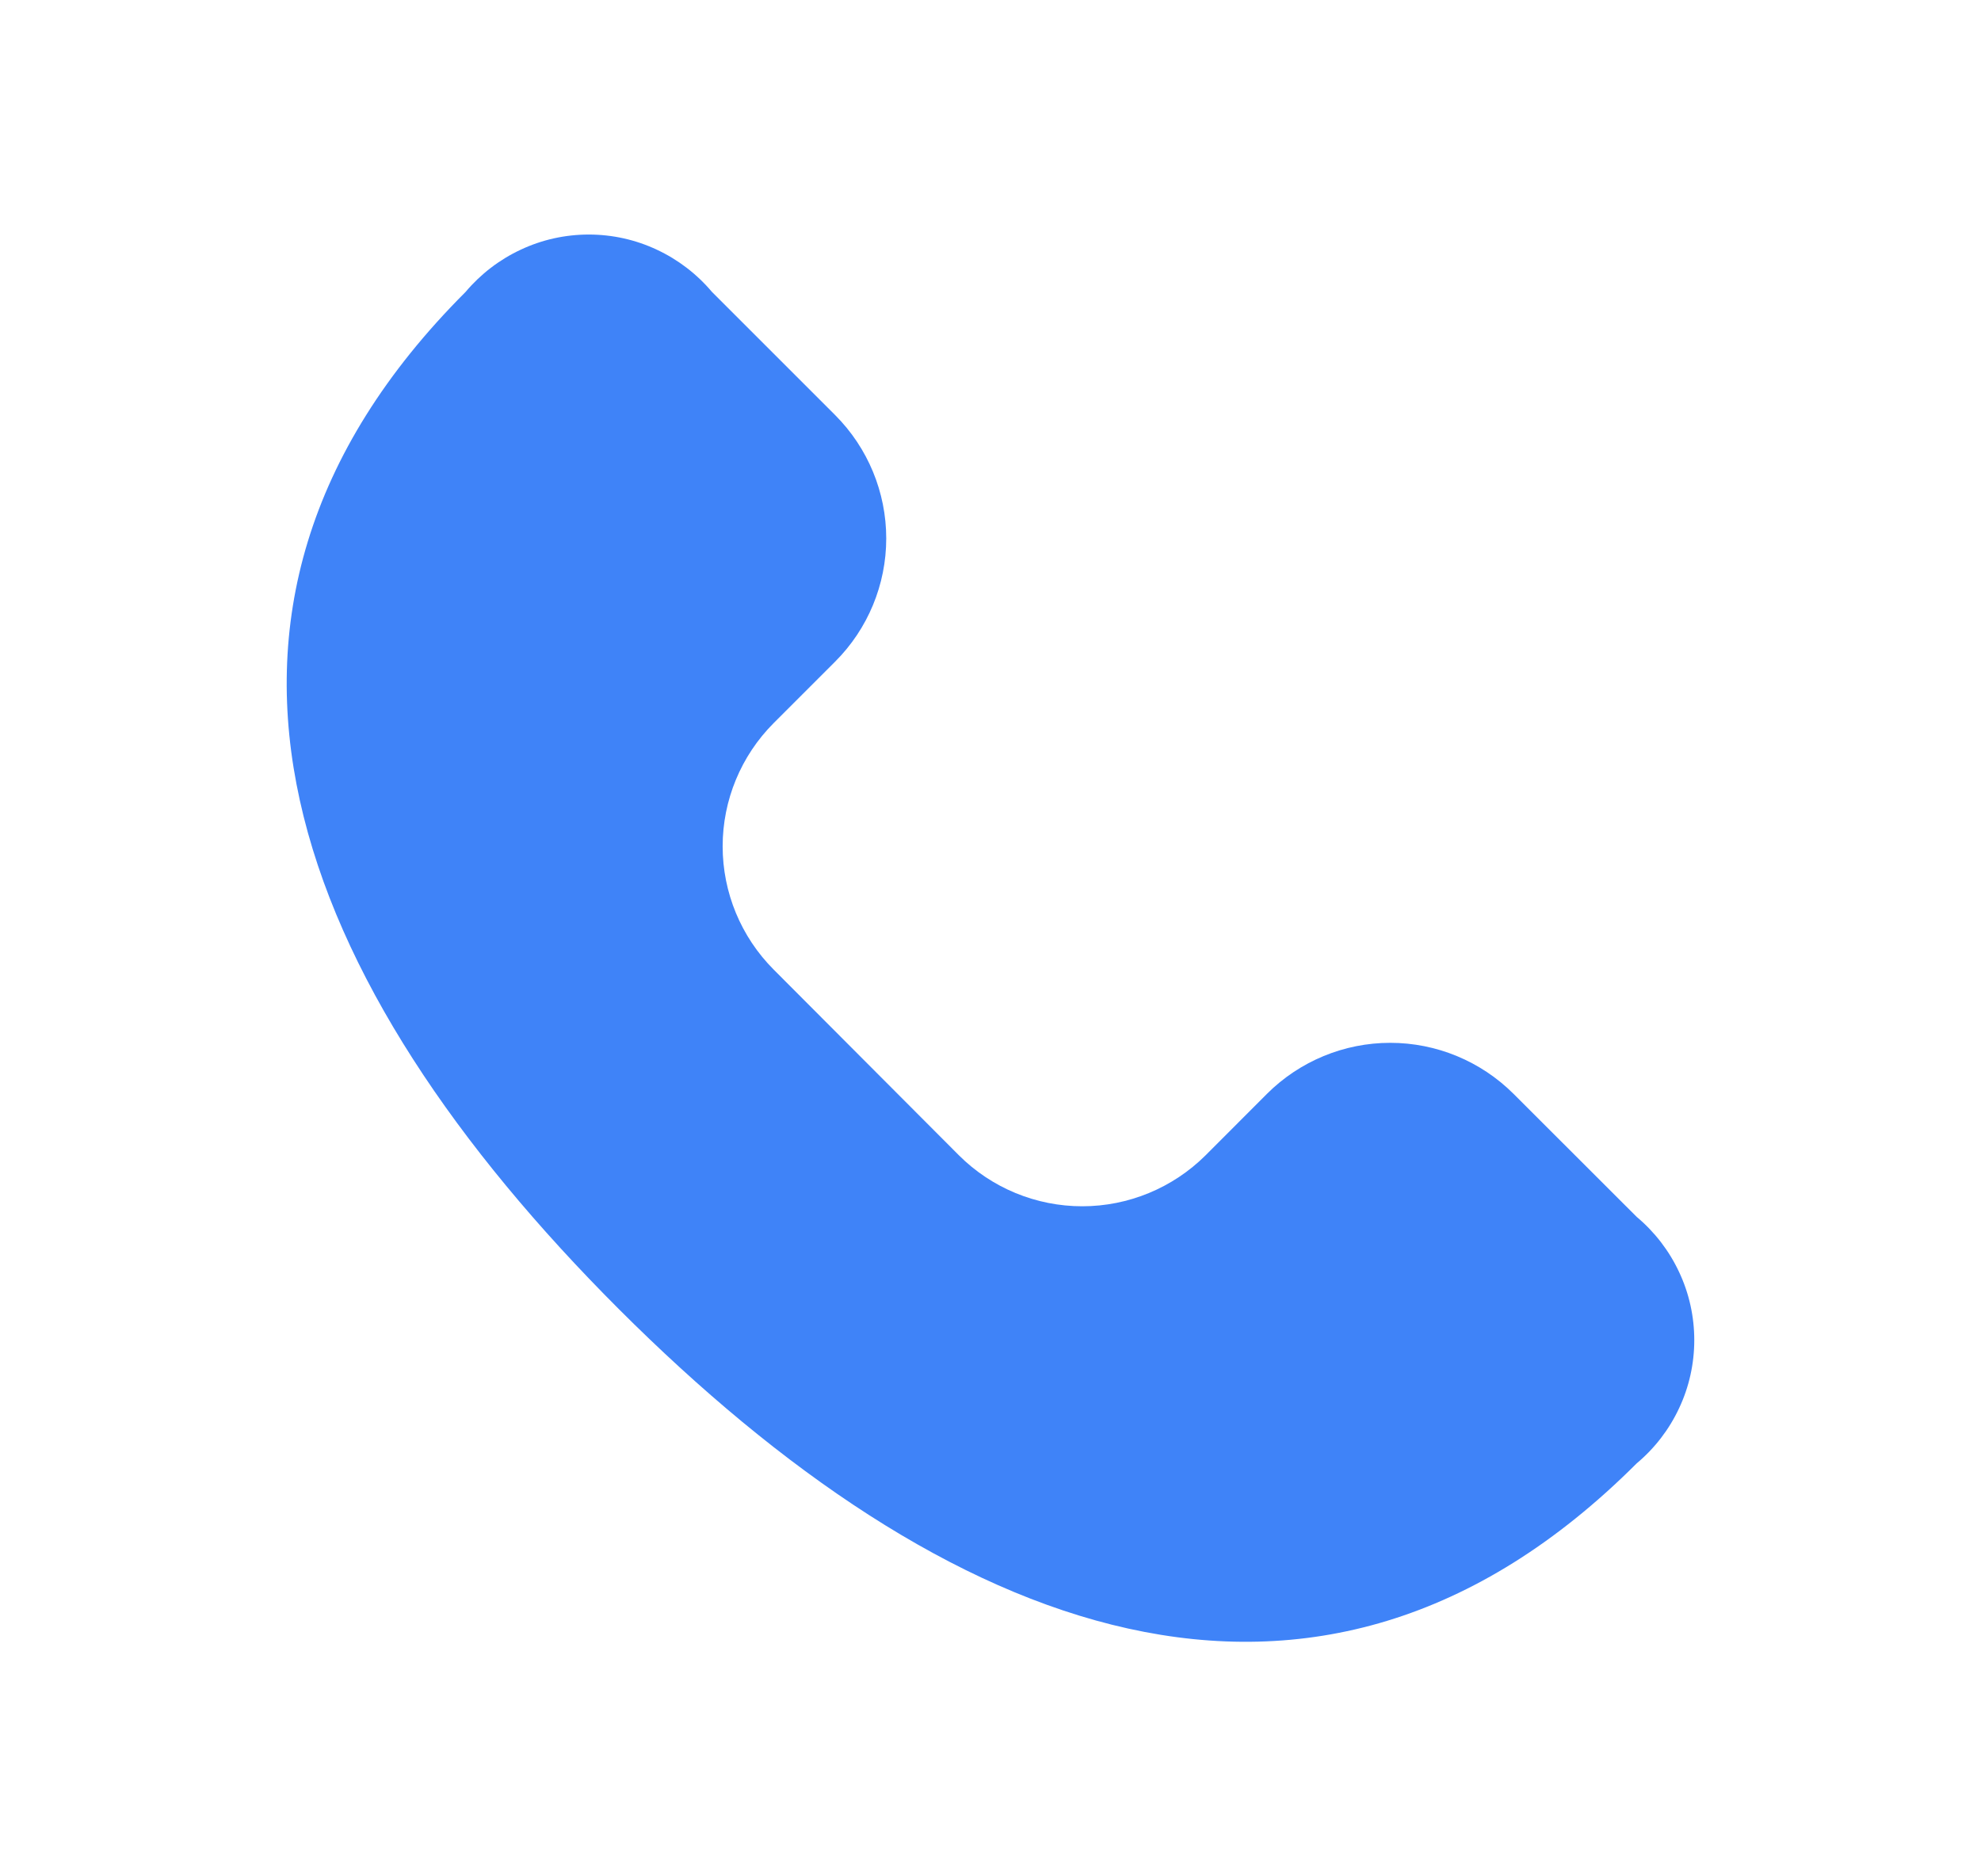 <svg width="19" height="18" viewBox="0 0 19 18" fill="none" xmlns="http://www.w3.org/2000/svg">
<path d="M9.198 11.084C9.511 11.396 9.936 11.572 10.38 11.572C10.823 11.572 11.248 11.396 11.562 11.084L12.152 10.493C12.466 10.18 12.891 10.004 13.334 10.004C13.777 10.004 14.202 10.18 14.516 10.493L15.698 11.674C15.871 11.819 16.01 12 16.105 12.204C16.201 12.408 16.25 12.631 16.25 12.856C16.25 13.081 16.201 13.304 16.105 13.508C16.01 13.712 15.871 13.893 15.698 14.038C12.603 17.133 9.041 15.663 5.936 12.559C2.832 9.455 1.369 5.897 4.465 2.801C4.61 2.629 4.791 2.49 4.995 2.395C5.199 2.299 5.422 2.25 5.647 2.25C5.872 2.25 6.095 2.299 6.299 2.395C6.503 2.49 6.684 2.629 6.829 2.801L8.011 3.983C8.324 4.297 8.5 4.722 8.5 5.165C8.5 5.608 8.324 6.033 8.011 6.346L7.42 6.937C7.107 7.251 6.931 7.676 6.931 8.119C6.931 8.562 7.107 8.987 7.42 9.301L9.198 11.084Z" fill="#3F83F8"/>
</svg>
